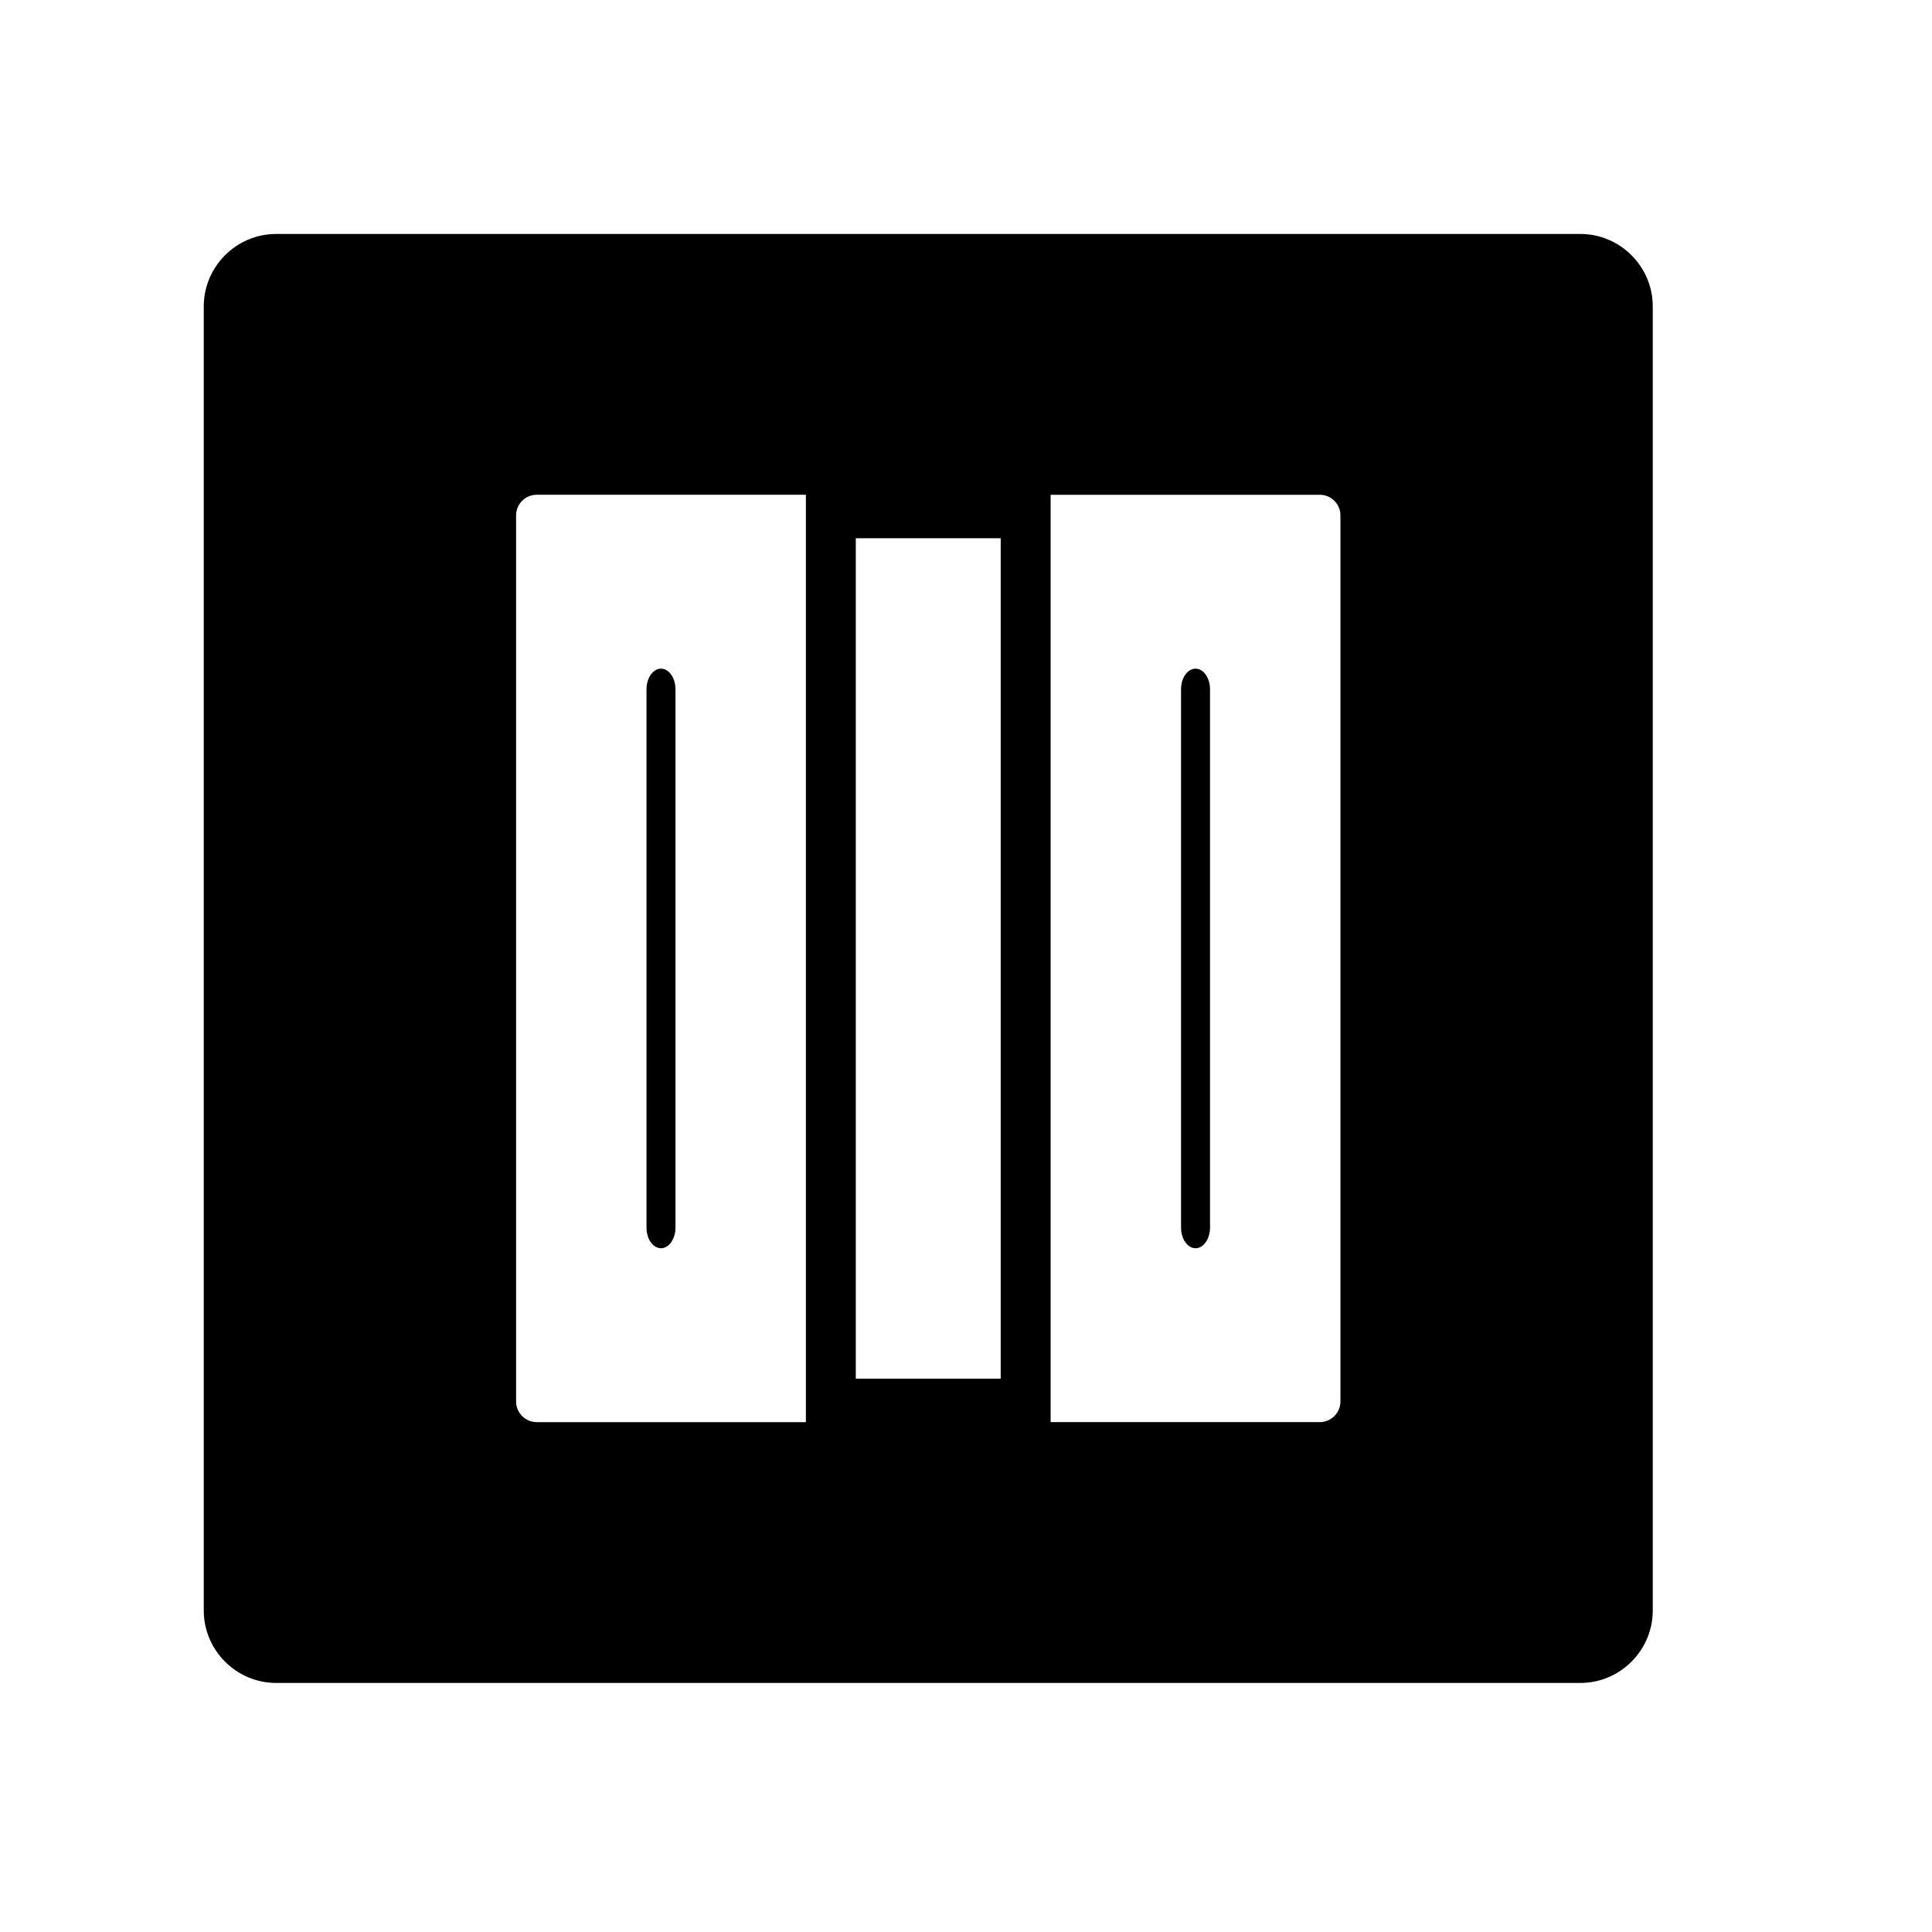 <svg xmlns="http://www.w3.org/2000/svg" viewBox="0 0 512 512"><path d="M316.828 177.2c-2.113 0-3.84 2.457-3.84 5.46v142.677c0 3.004 1.727 5.462 3.84 5.462 2.111 0 3.84-2.458 3.84-5.462V182.661c0-3.004-1.729-5.462-3.84-5.462zM175.17 330.8c2.111 0 3.84-2.46 3.84-5.463V182.661c0-3.004-1.729-5.462-3.84-5.462-2.113 0-3.84 2.458-3.84 5.462v142.676c0 3.004 1.727 5.462 3.84 5.462z"/><path d="M418.8 62H73.2C62.632 62 54 70.638 54 81.2v345.6c0 10.56 8.632 19.2 19.2 19.2h345.6c10.552 0 19.2-8.64 19.2-19.2V81.2c0-10.561-8.648-19.2-19.2-19.2zM213.57 376.88h-71.34c-3.004 0-5.46-2.459-5.46-5.463V136.581c0-3.004 2.456-5.462 5.46-5.462h71.34v245.76zm51.628-11.52h-38.4V142.638h38.4v222.72zm90.03 6.057c0 3.004-2.458 5.462-5.462 5.462h-71.338V131.12h71.338c3.004 0 5.462 2.458 5.462 5.462v234.836z"/></svg>